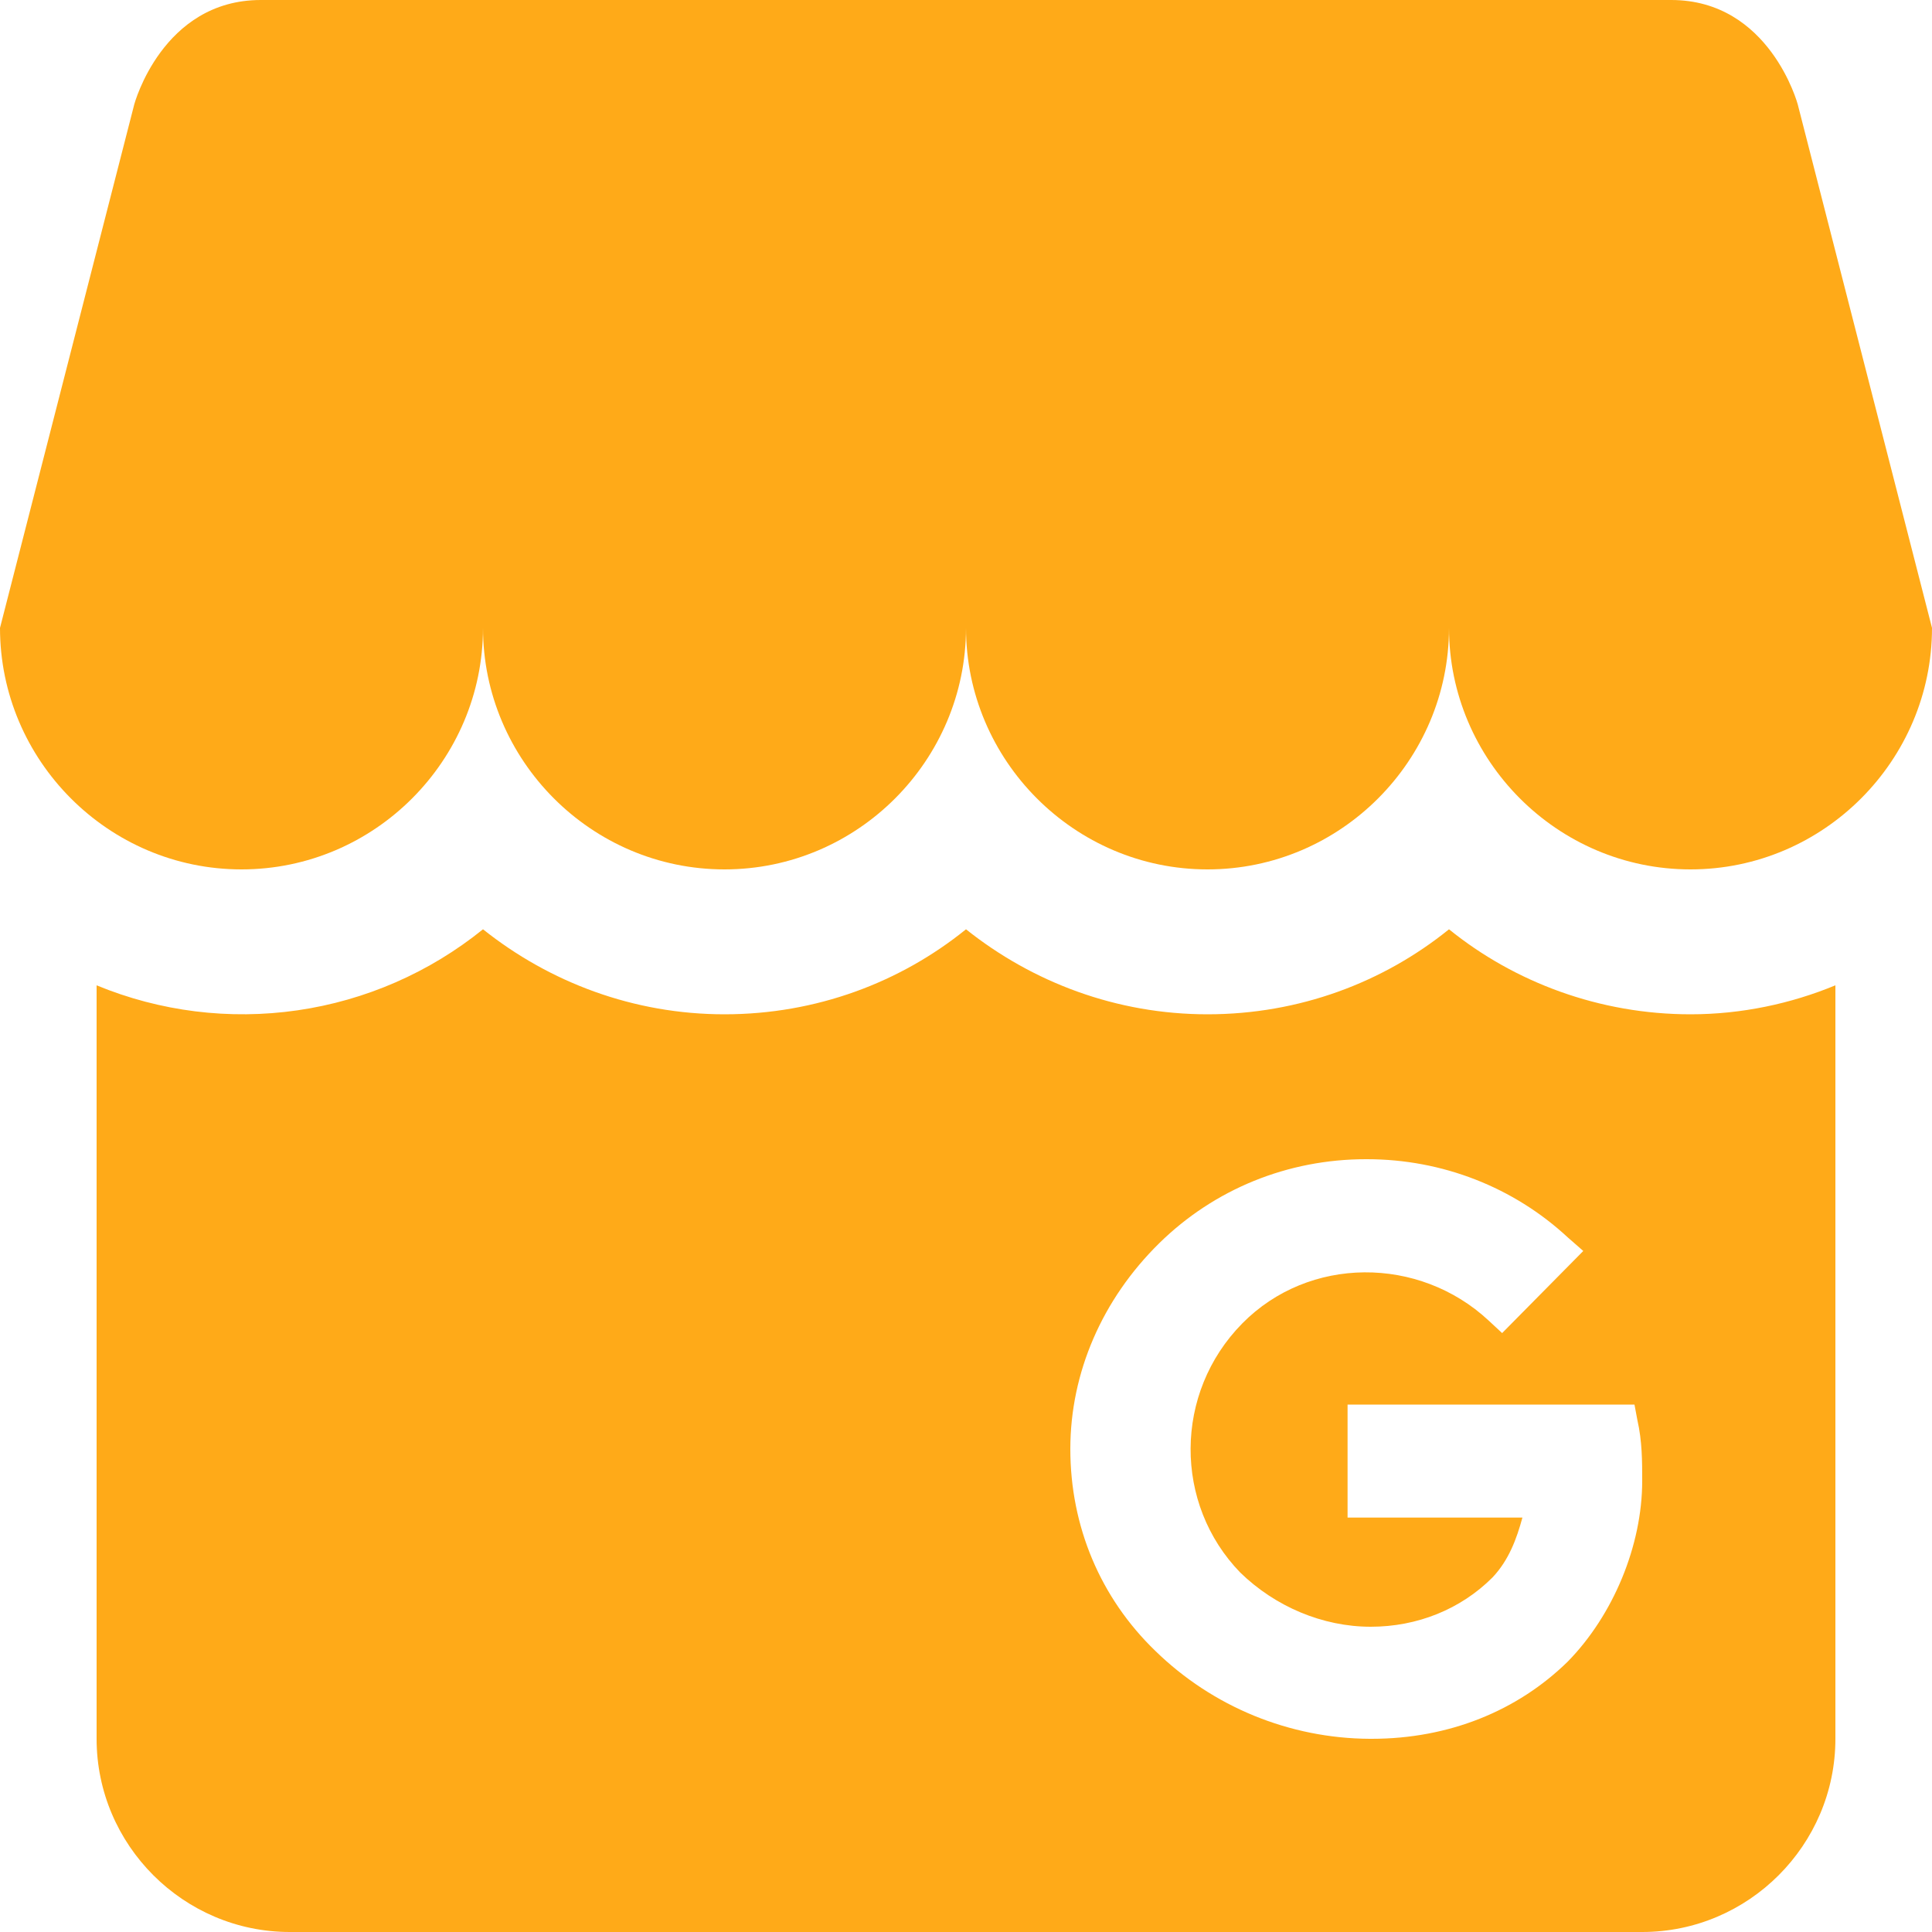 <svg width="50" height="50" viewBox="0 0 50 50" fill="none" xmlns="http://www.w3.org/2000/svg">
<path d="M50 16.25C50 19.675 47.2 22.5 43.75 22.5C40.3 22.5 37.5 19.675 37.5 16.25C37.5 19.675 34.7 22.5 31.25 22.5C27.8 22.5 25 19.675 25 16.25C25 19.675 22.2 22.5 18.75 22.5C15.3 22.5 12.5 19.675 12.5 16.25C12.5 19.675 9.7 22.5 6.25 22.5C2.8 22.5 0 19.675 0 16.25L3.475 2.7C3.475 2.7 4.2 0 6.75 0H43.25C45.8 0 46.525 2.7 46.525 2.7L50 16.25ZM47.5 25.5V45C47.5 47.75 45.25 50 42.5 50H7.5C4.75 50 2.5 47.75 2.5 45V25.5C4.143 26.179 5.939 26.402 7.699 26.147C9.459 25.892 11.117 25.167 12.5 24.05C14.225 25.425 16.4 26.25 18.75 26.25C21.125 26.25 23.3 25.425 25 24.05C26.725 25.425 28.9 26.25 31.25 26.25C33.625 26.25 35.8 25.425 37.5 24.05C39.2 25.425 41.4 26.25 43.75 26.25C45.075 26.25 46.35 25.975 47.5 25.5ZM42.5 38.325C42.5 37.825 42.5 37.3 42.375 36.75L42.3 36.35H34.875V39.275H39.4C39.25 39.825 39.05 40.375 38.625 40.825C37.8 41.65 36.675 42.1 35.475 42.1C34.225 42.1 33 41.575 32.1 40.7C30.375 38.925 30.375 36.05 32.15 34.25C33.875 32.5 36.725 32.5 38.525 34.175L38.875 34.5L40.975 32.375L40.575 32.025C39.175 30.725 37.325 30 35.375 30H35.35C33.325 30 31.425 30.775 30 32.175C28.525 33.625 27.7 35.525 27.7 37.5C27.7 39.5 28.475 41.35 29.9 42.725C31.385 44.174 33.375 44.99 35.45 45H35.5C37.5 45 39.275 44.275 40.575 43C41.75 41.8 42.5 40 42.5 38.325Z" fill="#FFAA18"/>
</svg>
